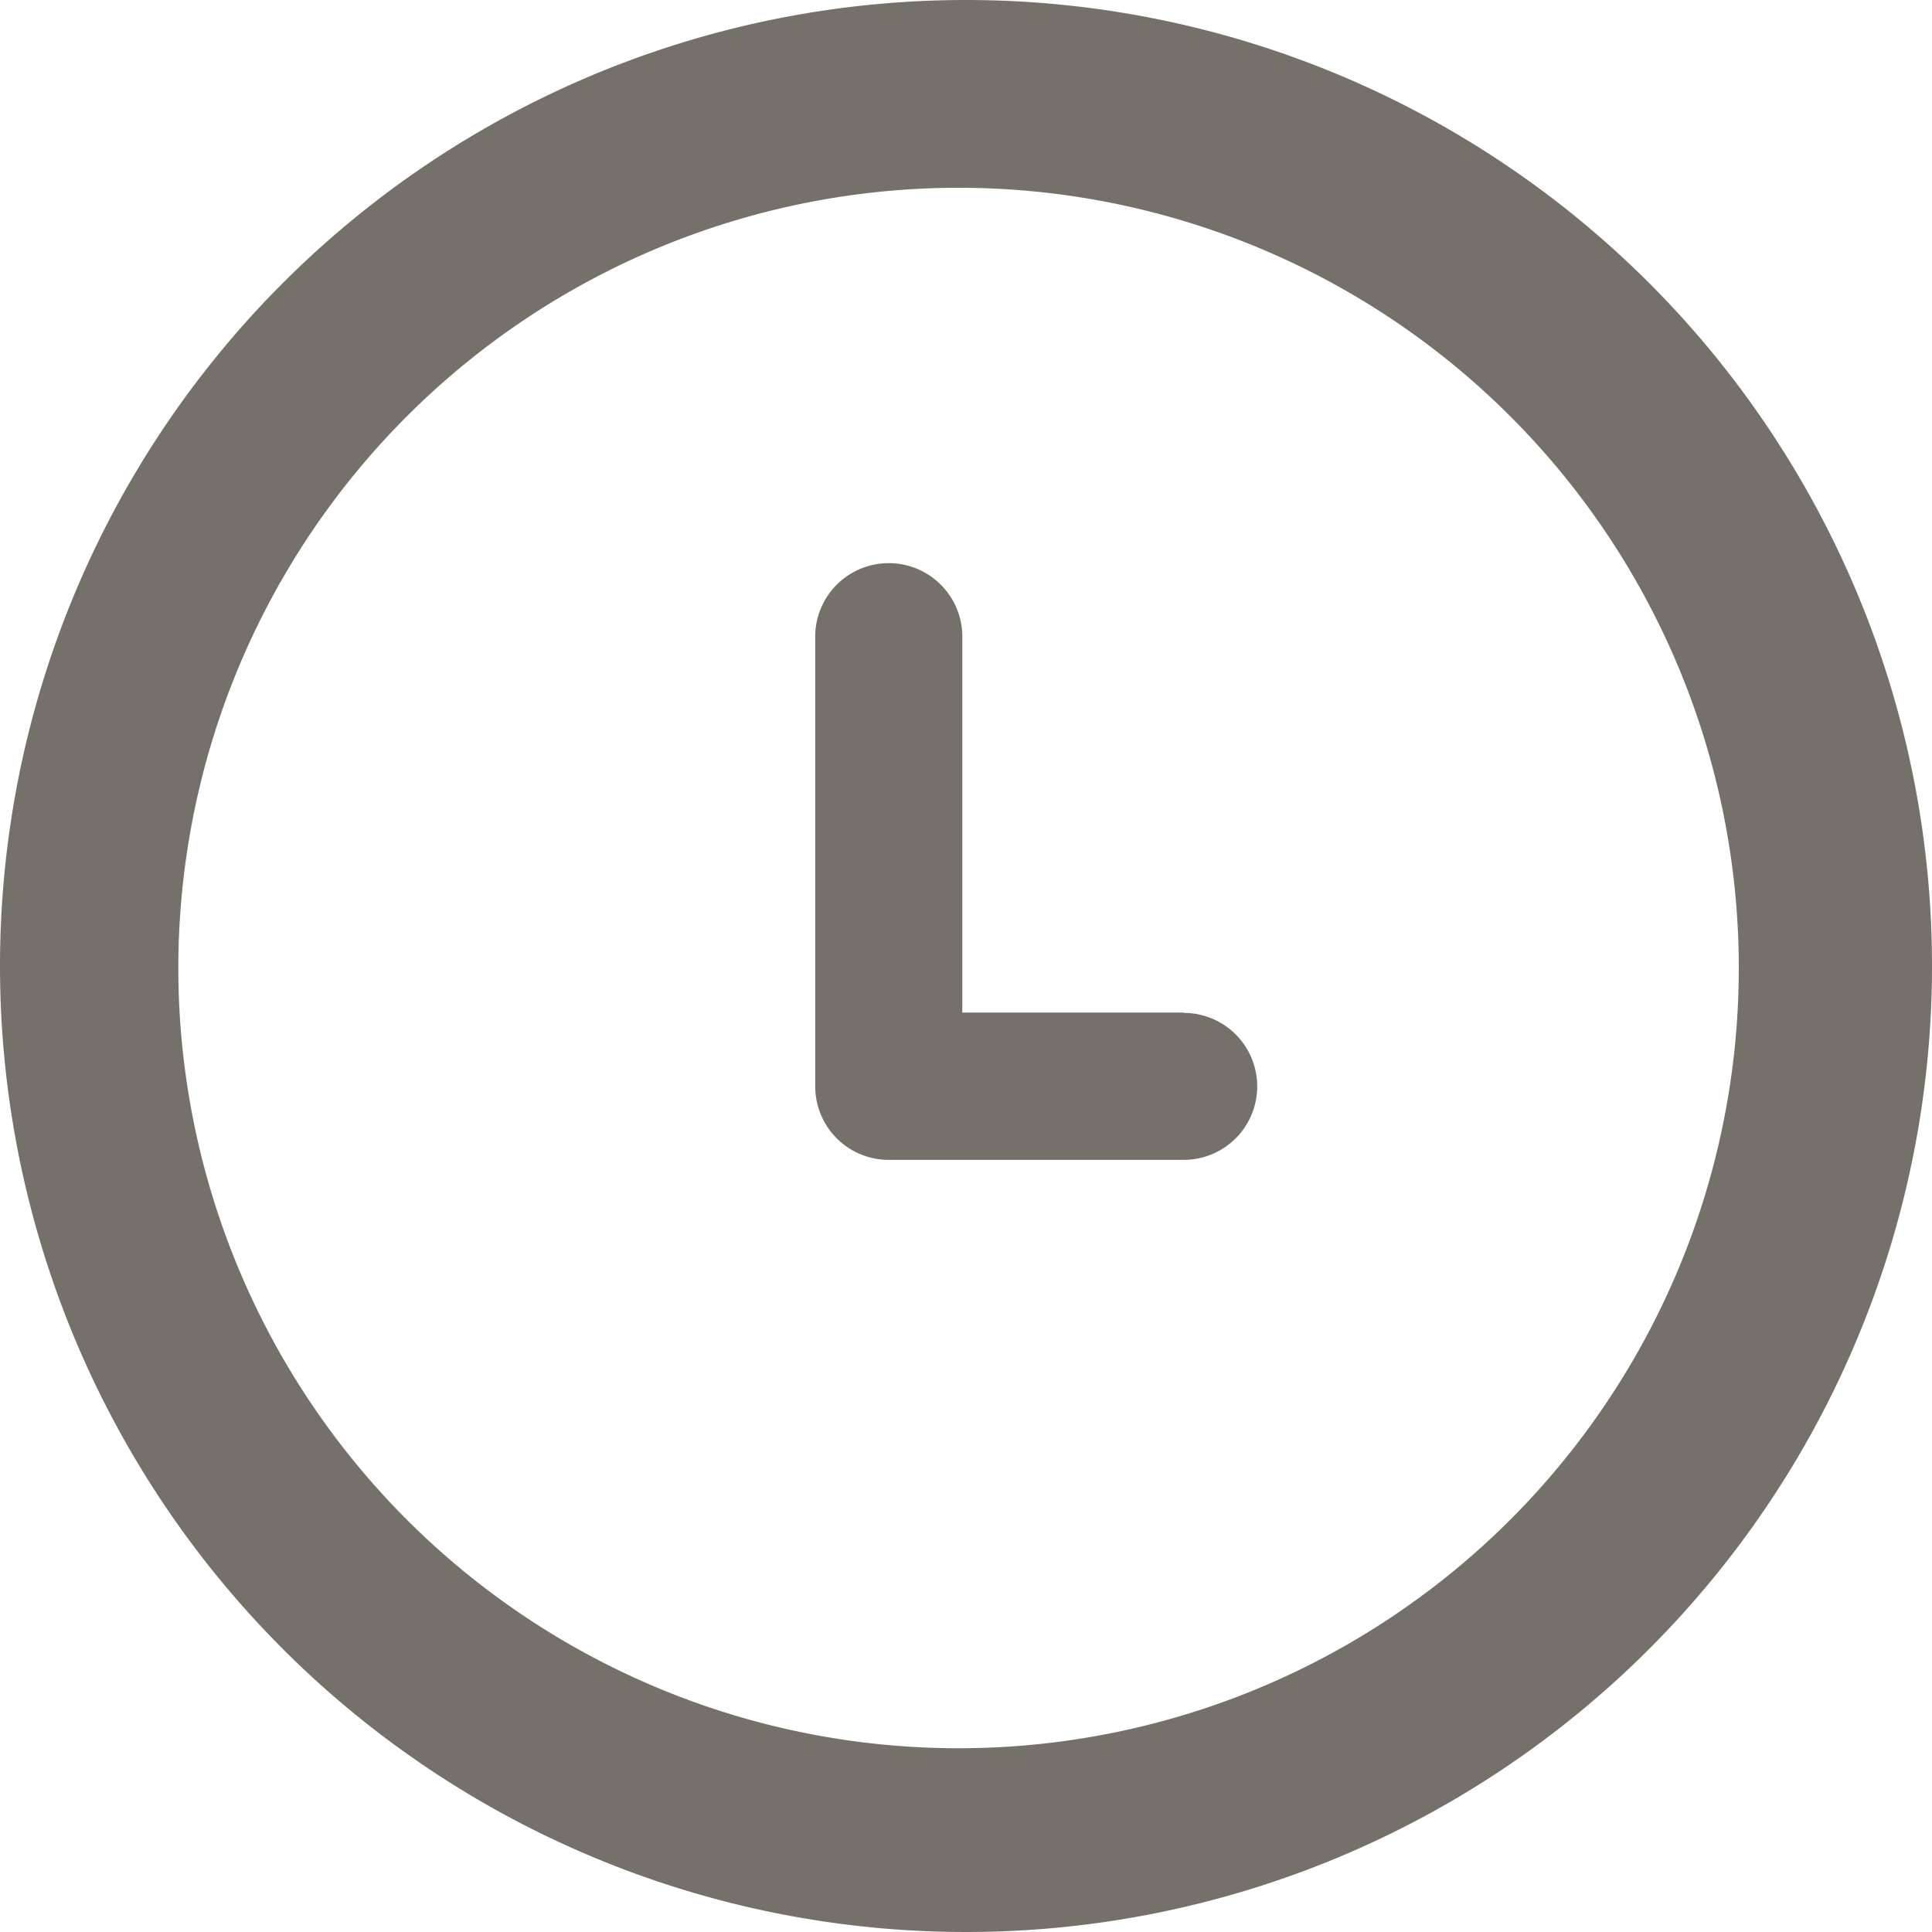 <svg xmlns="http://www.w3.org/2000/svg" viewBox="0 0 26 26">
  <defs>
    <style>
      .cls-1 {
        fill: #76706b;
      }
    </style>
  </defs>
  <path id="time2" class="cls-1" d="M16,3.5a13,13,0,1,0,13,13A13,13,0,0,0,16,3.5Zm-.1,23.527a10.5,10.5,0,1,1,10.5-10.5A10.5,10.5,0,0,1,15.9,27.027Zm3.035-9.9H15.95V12.1a.99.99,0,1,0-1.979,0V18.12a.989.989,0,0,0,.99.989H18.93a.989.989,0,1,0,0-1.978Z" transform="translate(-3 -3.5)"/>
</svg>
